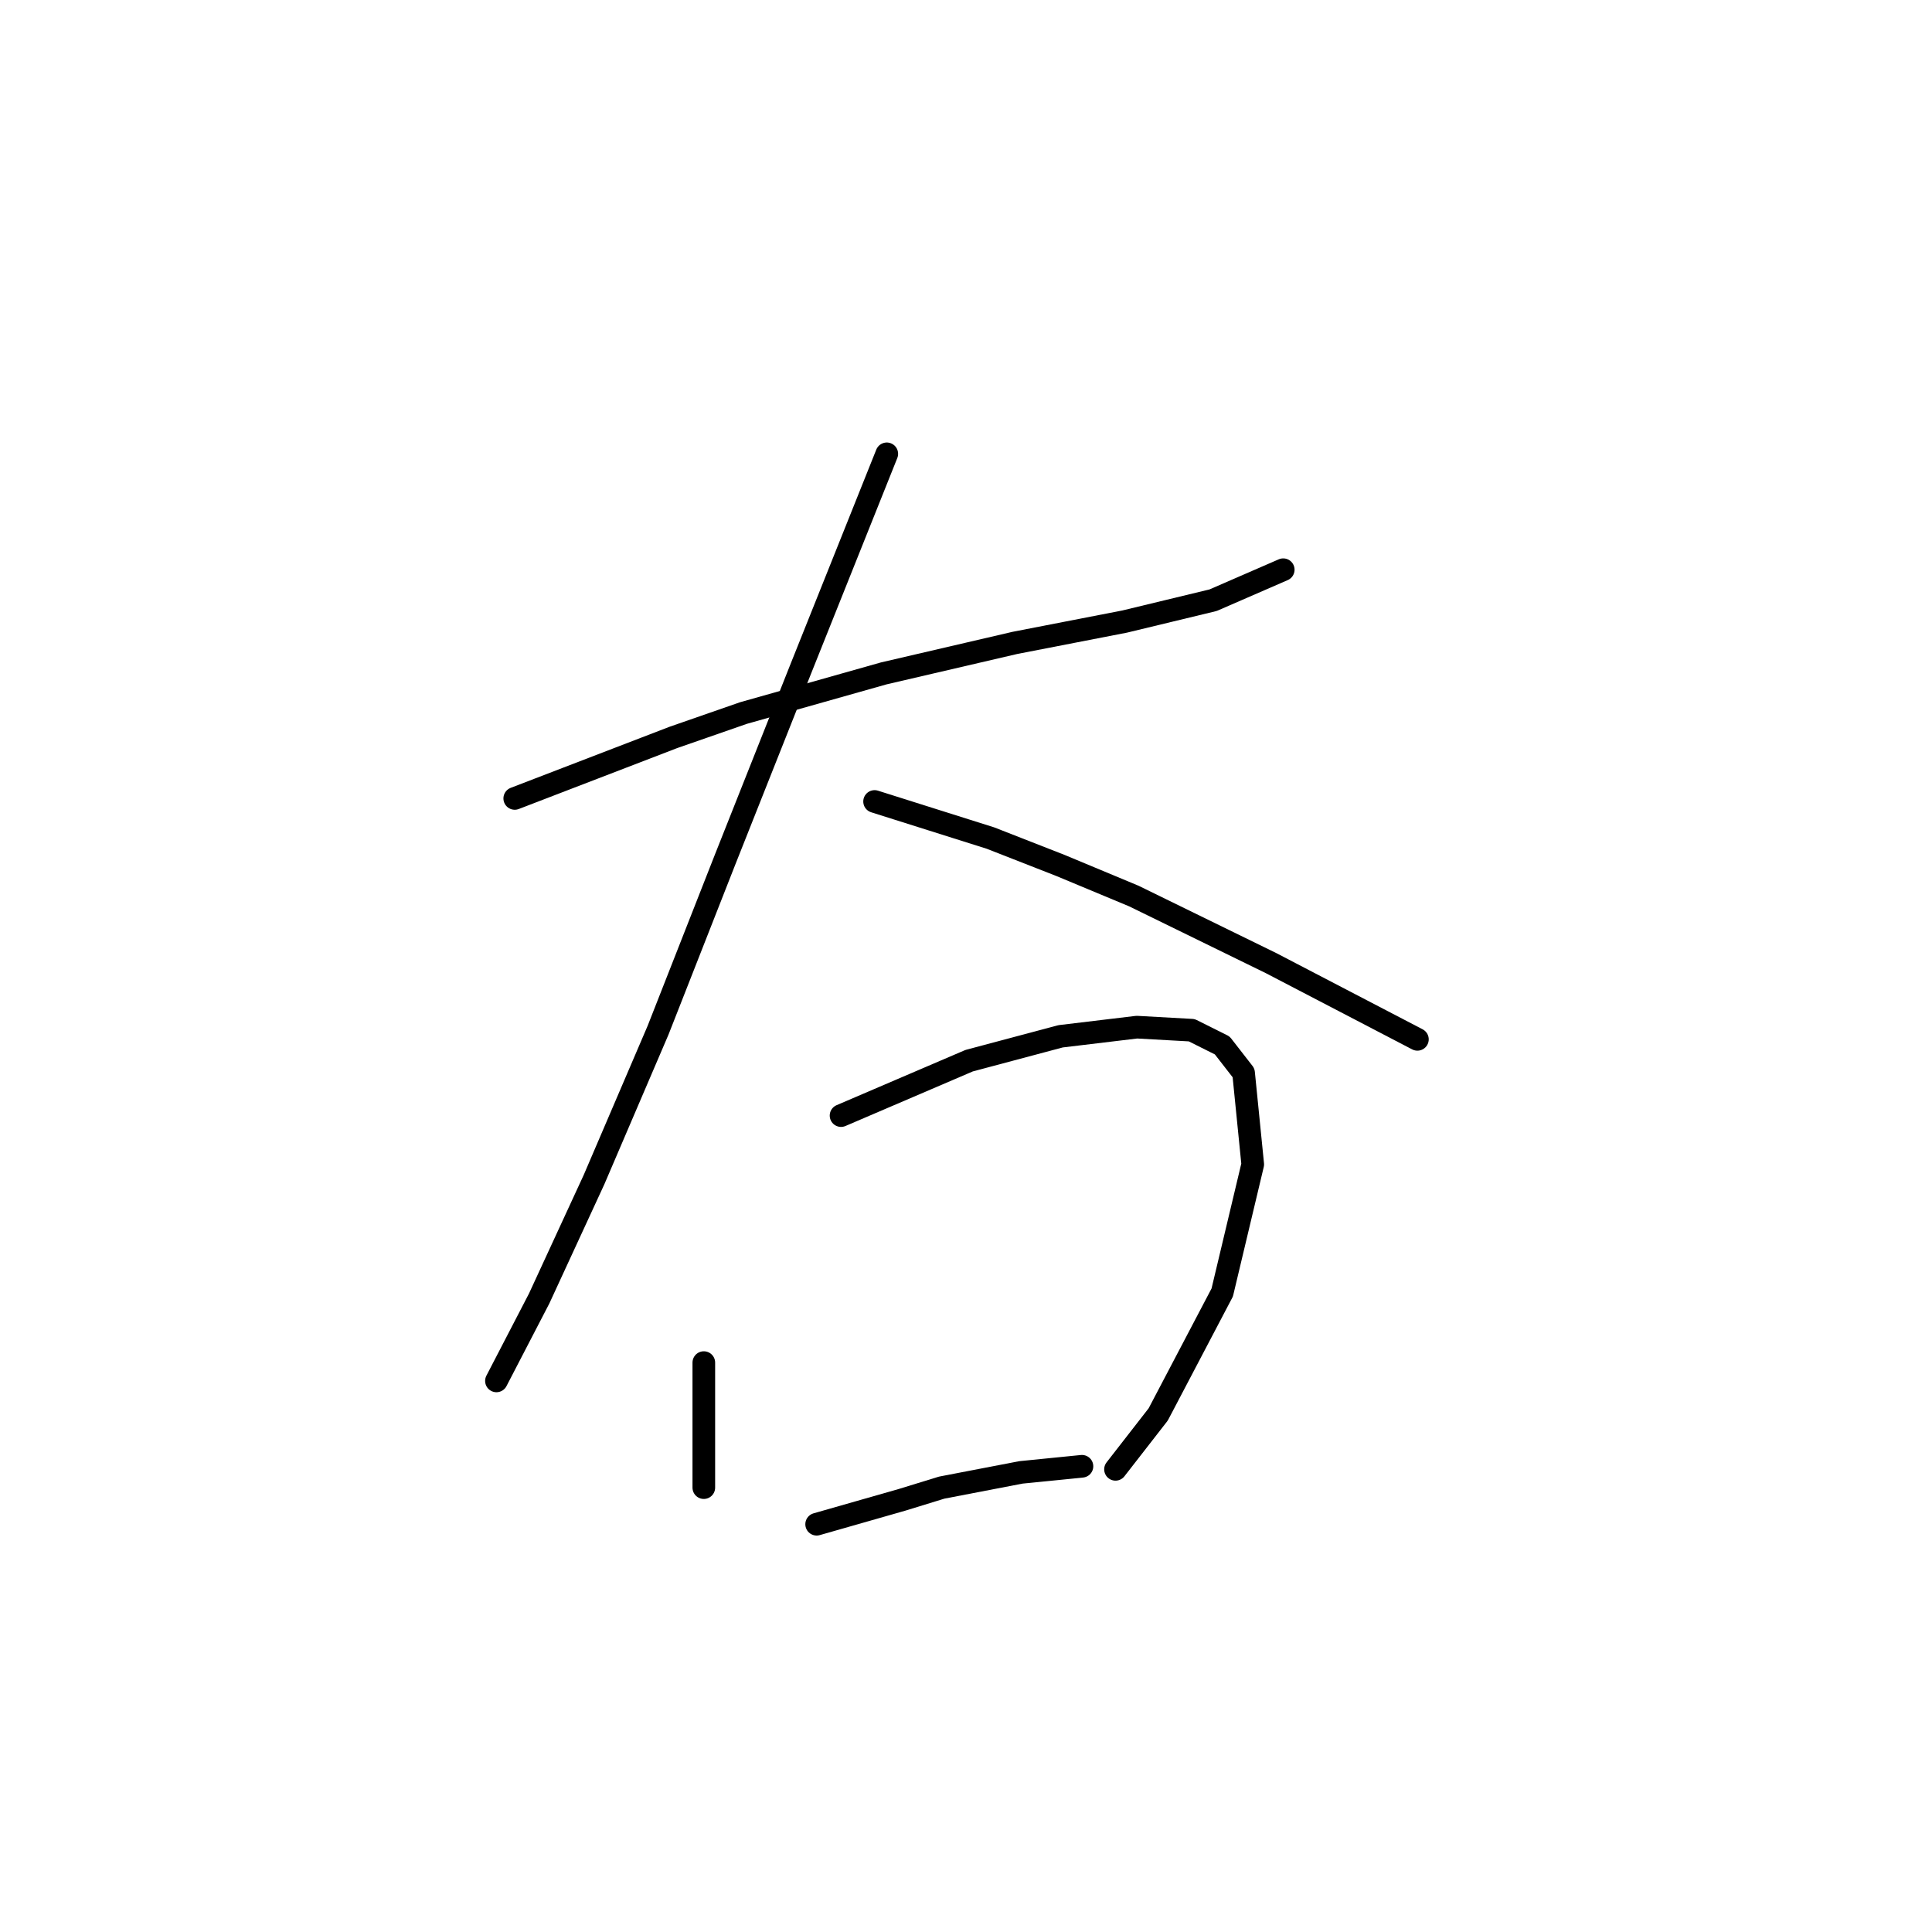 <?xml version="1.0" standalone="no"?>
    <svg width="256" height="256" xmlns="http://www.w3.org/2000/svg" version="1.1">
    <polyline stroke="black" stroke-width="3" stroke-linecap="round" fill="transparent" stroke-linejoin="round" points="68.206 105.796 78.712 101.755 89.218 97.715 98.512 94.482 117.1 89.229 134.475 85.188 149.022 82.36 160.741 79.531 170.035 75.49 170.035 75.49 " />
        <polyline stroke="black" stroke-width="3" stroke-linecap="round" fill="transparent" stroke-linejoin="round" points="117.504 60.135 111.847 74.278 106.19 88.421 96.087 113.878 87.198 136.507 78.712 156.307 71.438 172.066 65.781 182.976 65.781 182.976 " />
        <polyline stroke="black" stroke-width="3" stroke-linecap="round" fill="transparent" stroke-linejoin="round" points="115.887 106.2 123.565 108.625 131.243 111.049 140.537 114.686 150.234 118.727 168.418 127.617 187.814 137.719 187.814 137.719 " />
        <polyline stroke="black" stroke-width="3" stroke-linecap="round" fill="transparent" stroke-linejoin="round" points="93.259 180.552 93.259 184.188 93.259 187.825 93.259 194.694 93.259 197.119 93.259 197.119 " />
        <polyline stroke="black" stroke-width="3" stroke-linecap="round" fill="transparent" stroke-linejoin="round" points="111.443 147.821 117.1 145.396 122.757 142.972 128.414 140.547 140.537 137.315 150.639 136.103 157.912 136.507 161.953 138.527 164.781 142.164 165.994 154.286 161.953 171.258 153.467 187.421 147.81 194.694 147.81 194.694 " />
        <polyline stroke="black" stroke-width="3" stroke-linecap="round" fill="transparent" stroke-linejoin="round" points="108.21 201.968 113.867 200.352 119.524 198.735 124.777 197.119 135.283 195.099 143.365 194.29 143.365 194.29 " />
        </svg>